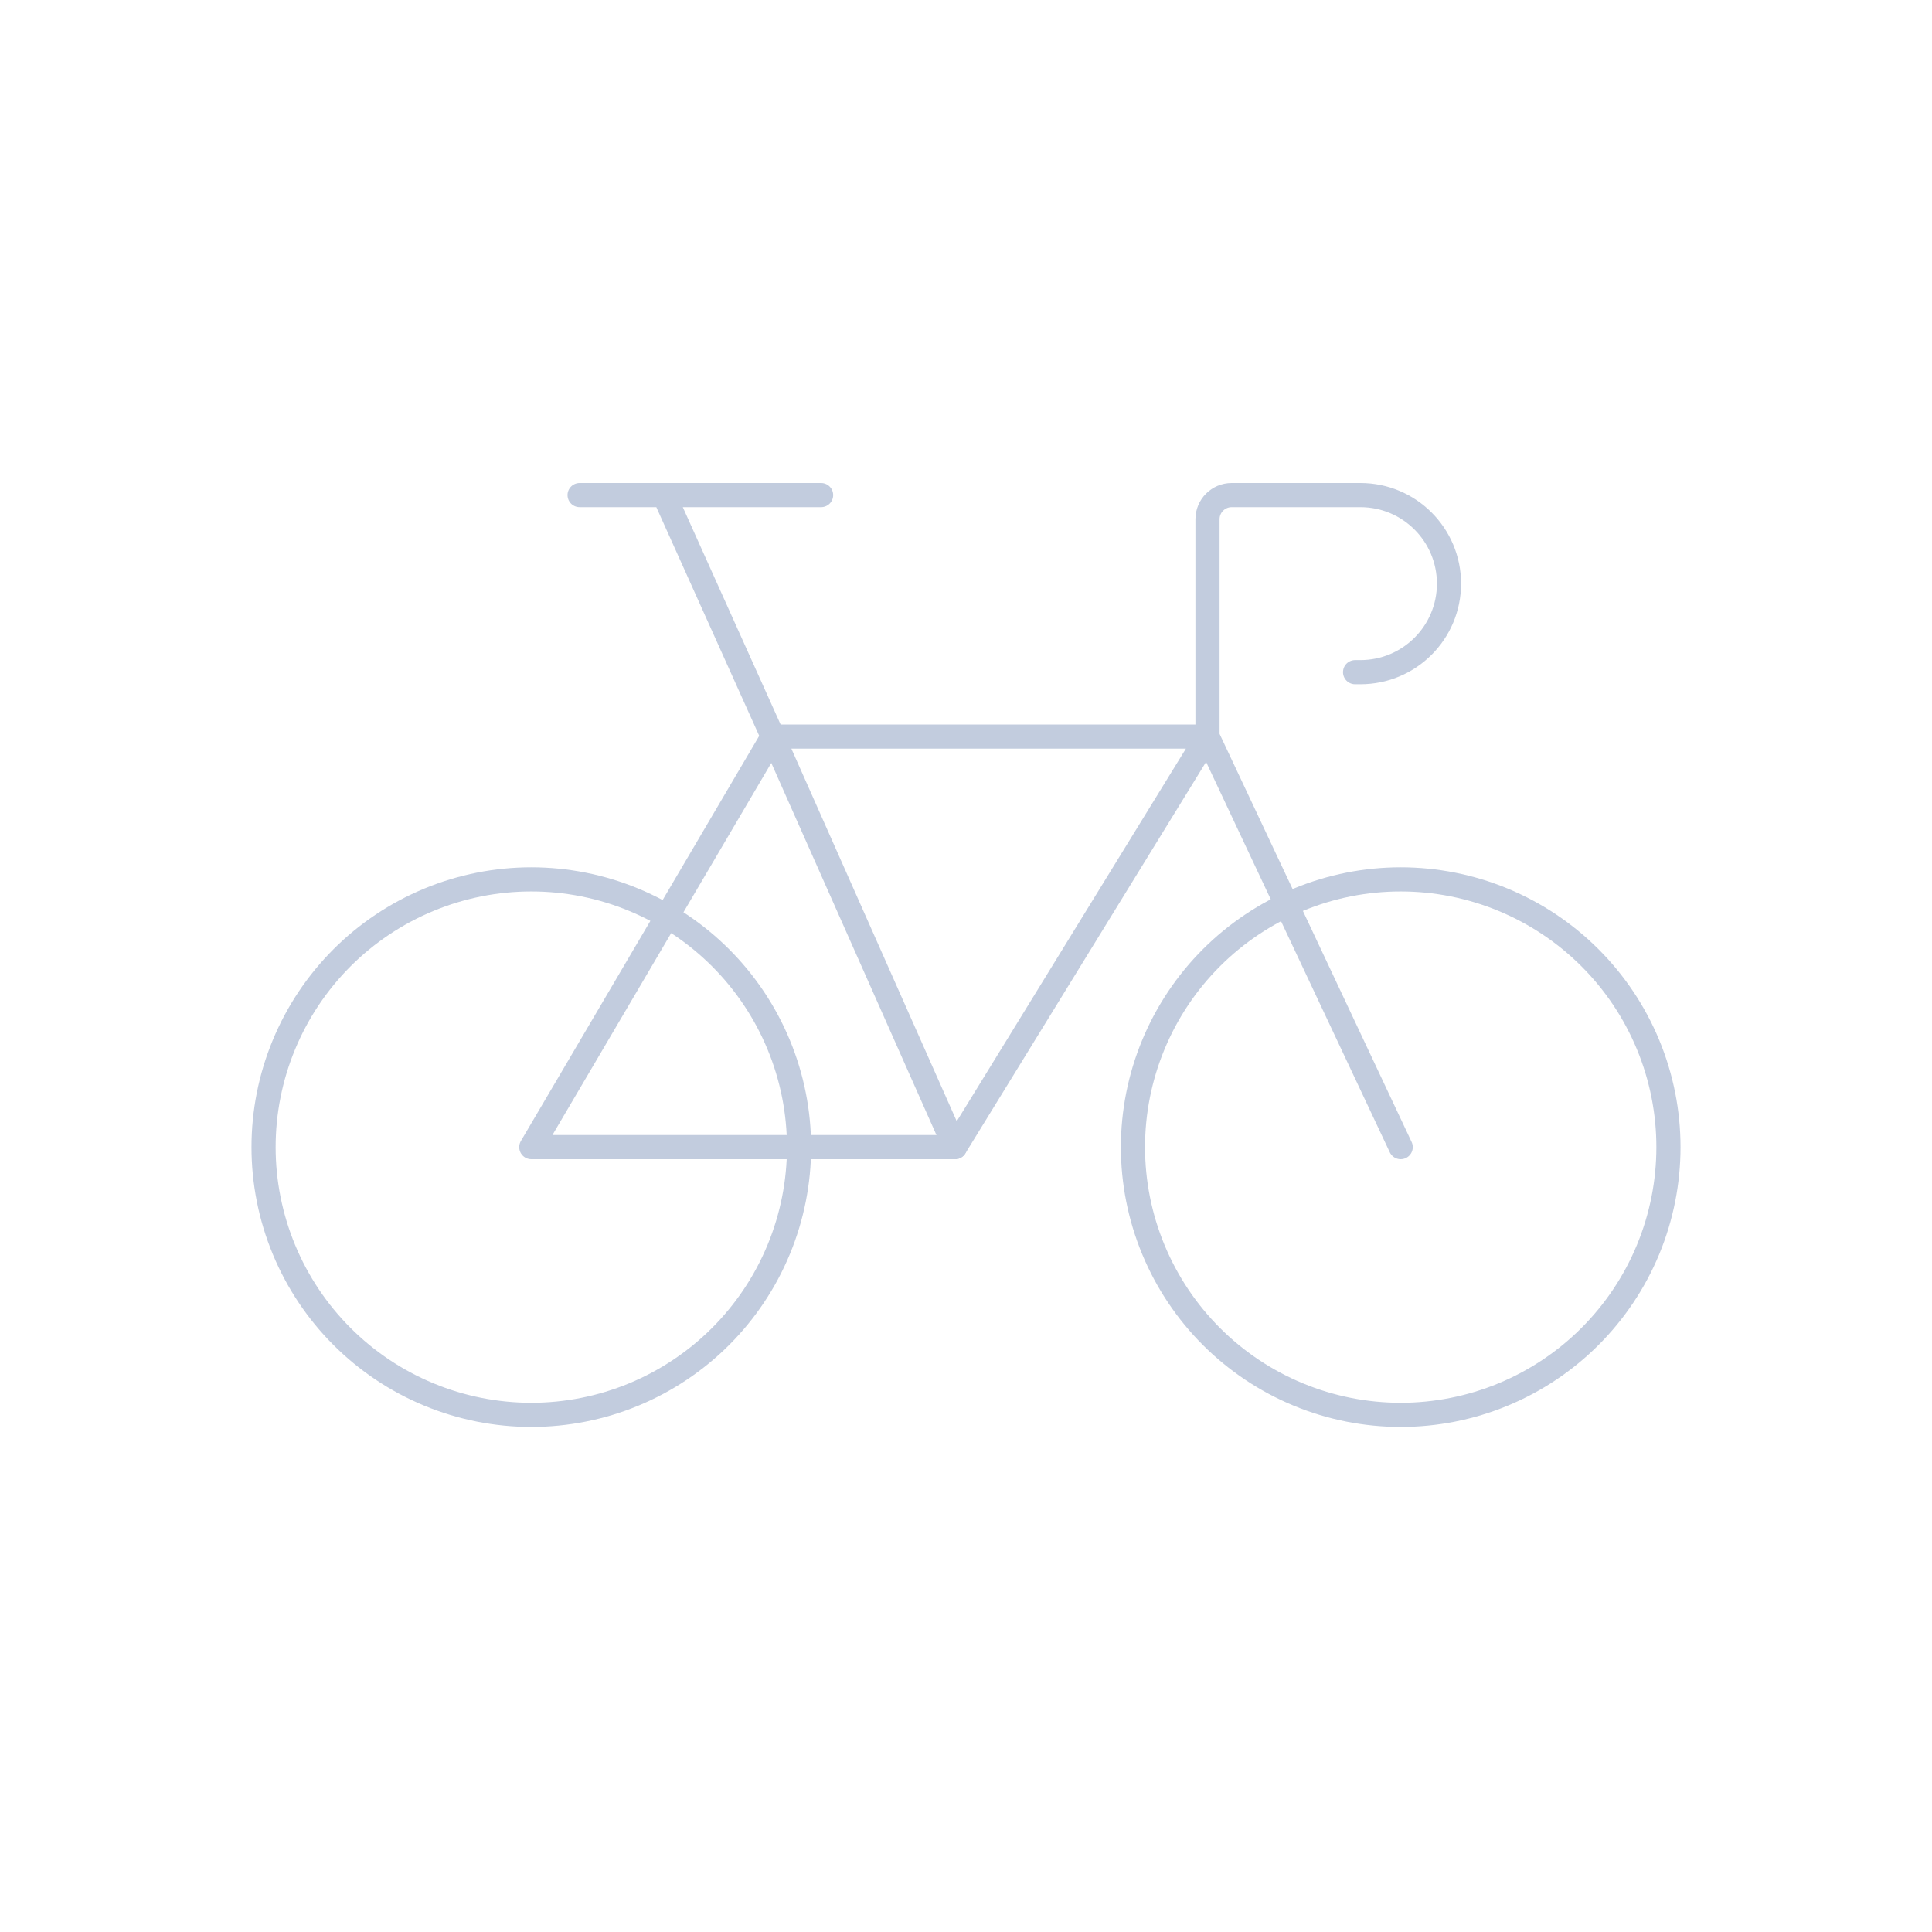 <svg width="80" height="80" viewBox="0 0 80 80" fill="none" xmlns="http://www.w3.org/2000/svg">
  <path d="M17.758 37.258C20.474 36.132 23.526 36.132 26.243 37.258C28.959 38.383 31.117 40.541 32.243 43.258C33.368 45.974 33.368 49.026 32.243 51.743C31.118 54.459 28.959 56.617 26.243 57.743C23.526 58.868 20.474 58.868 17.758 57.743C15.041 56.618 12.883 54.459 11.758 51.743C10.632 49.026 10.632 45.974 11.758 43.258C12.883 40.541 15.041 38.383 17.758 37.258Z" stroke="#C2CCDE" stroke-linecap="round" stroke-linejoin="round" />
  <path d="M53.758 37.258C56.474 36.132 59.526 36.132 62.243 37.258C64.959 38.383 67.118 40.541 68.243 43.258C69.368 45.974 69.368 49.026 68.243 51.743C67.118 54.459 64.959 56.617 62.243 57.743C59.526 58.868 56.474 58.868 53.758 57.743C51.041 56.618 48.883 54.459 47.758 51.743C46.632 49.026 46.632 45.974 47.758 43.258C48.883 40.541 51.041 38.383 53.758 37.258Z" stroke="#C2CCDE" stroke-linecap="round" stroke-linejoin="round" />
  <path d="M39.545 47.5H22L32 30.5" stroke="#C2CCDE" stroke-linecap="round" stroke-linejoin="round" />
  <path d="M58 47.5L50 30.5V21.5C50 20.948 50.448 20.5 51 20.5H56.333C58.358 20.5 60 22.142 60 24.167C60 26.192 58.358 27.833 56.333 27.833H56.111" stroke="#C2CCDE" stroke-linecap="round" stroke-linejoin="round" />
  <path d="M50 30.5L39.545 47.5L32 30.5H50Z" stroke="#C2CCDE" stroke-linecap="round" stroke-linejoin="round" />
  <path d="M24 20.5H27.5M27.5 20.5H34M27.5 20.5L32 30.5" stroke="#C2CCDE" stroke-linecap="round" stroke-linejoin="round" />
</svg>